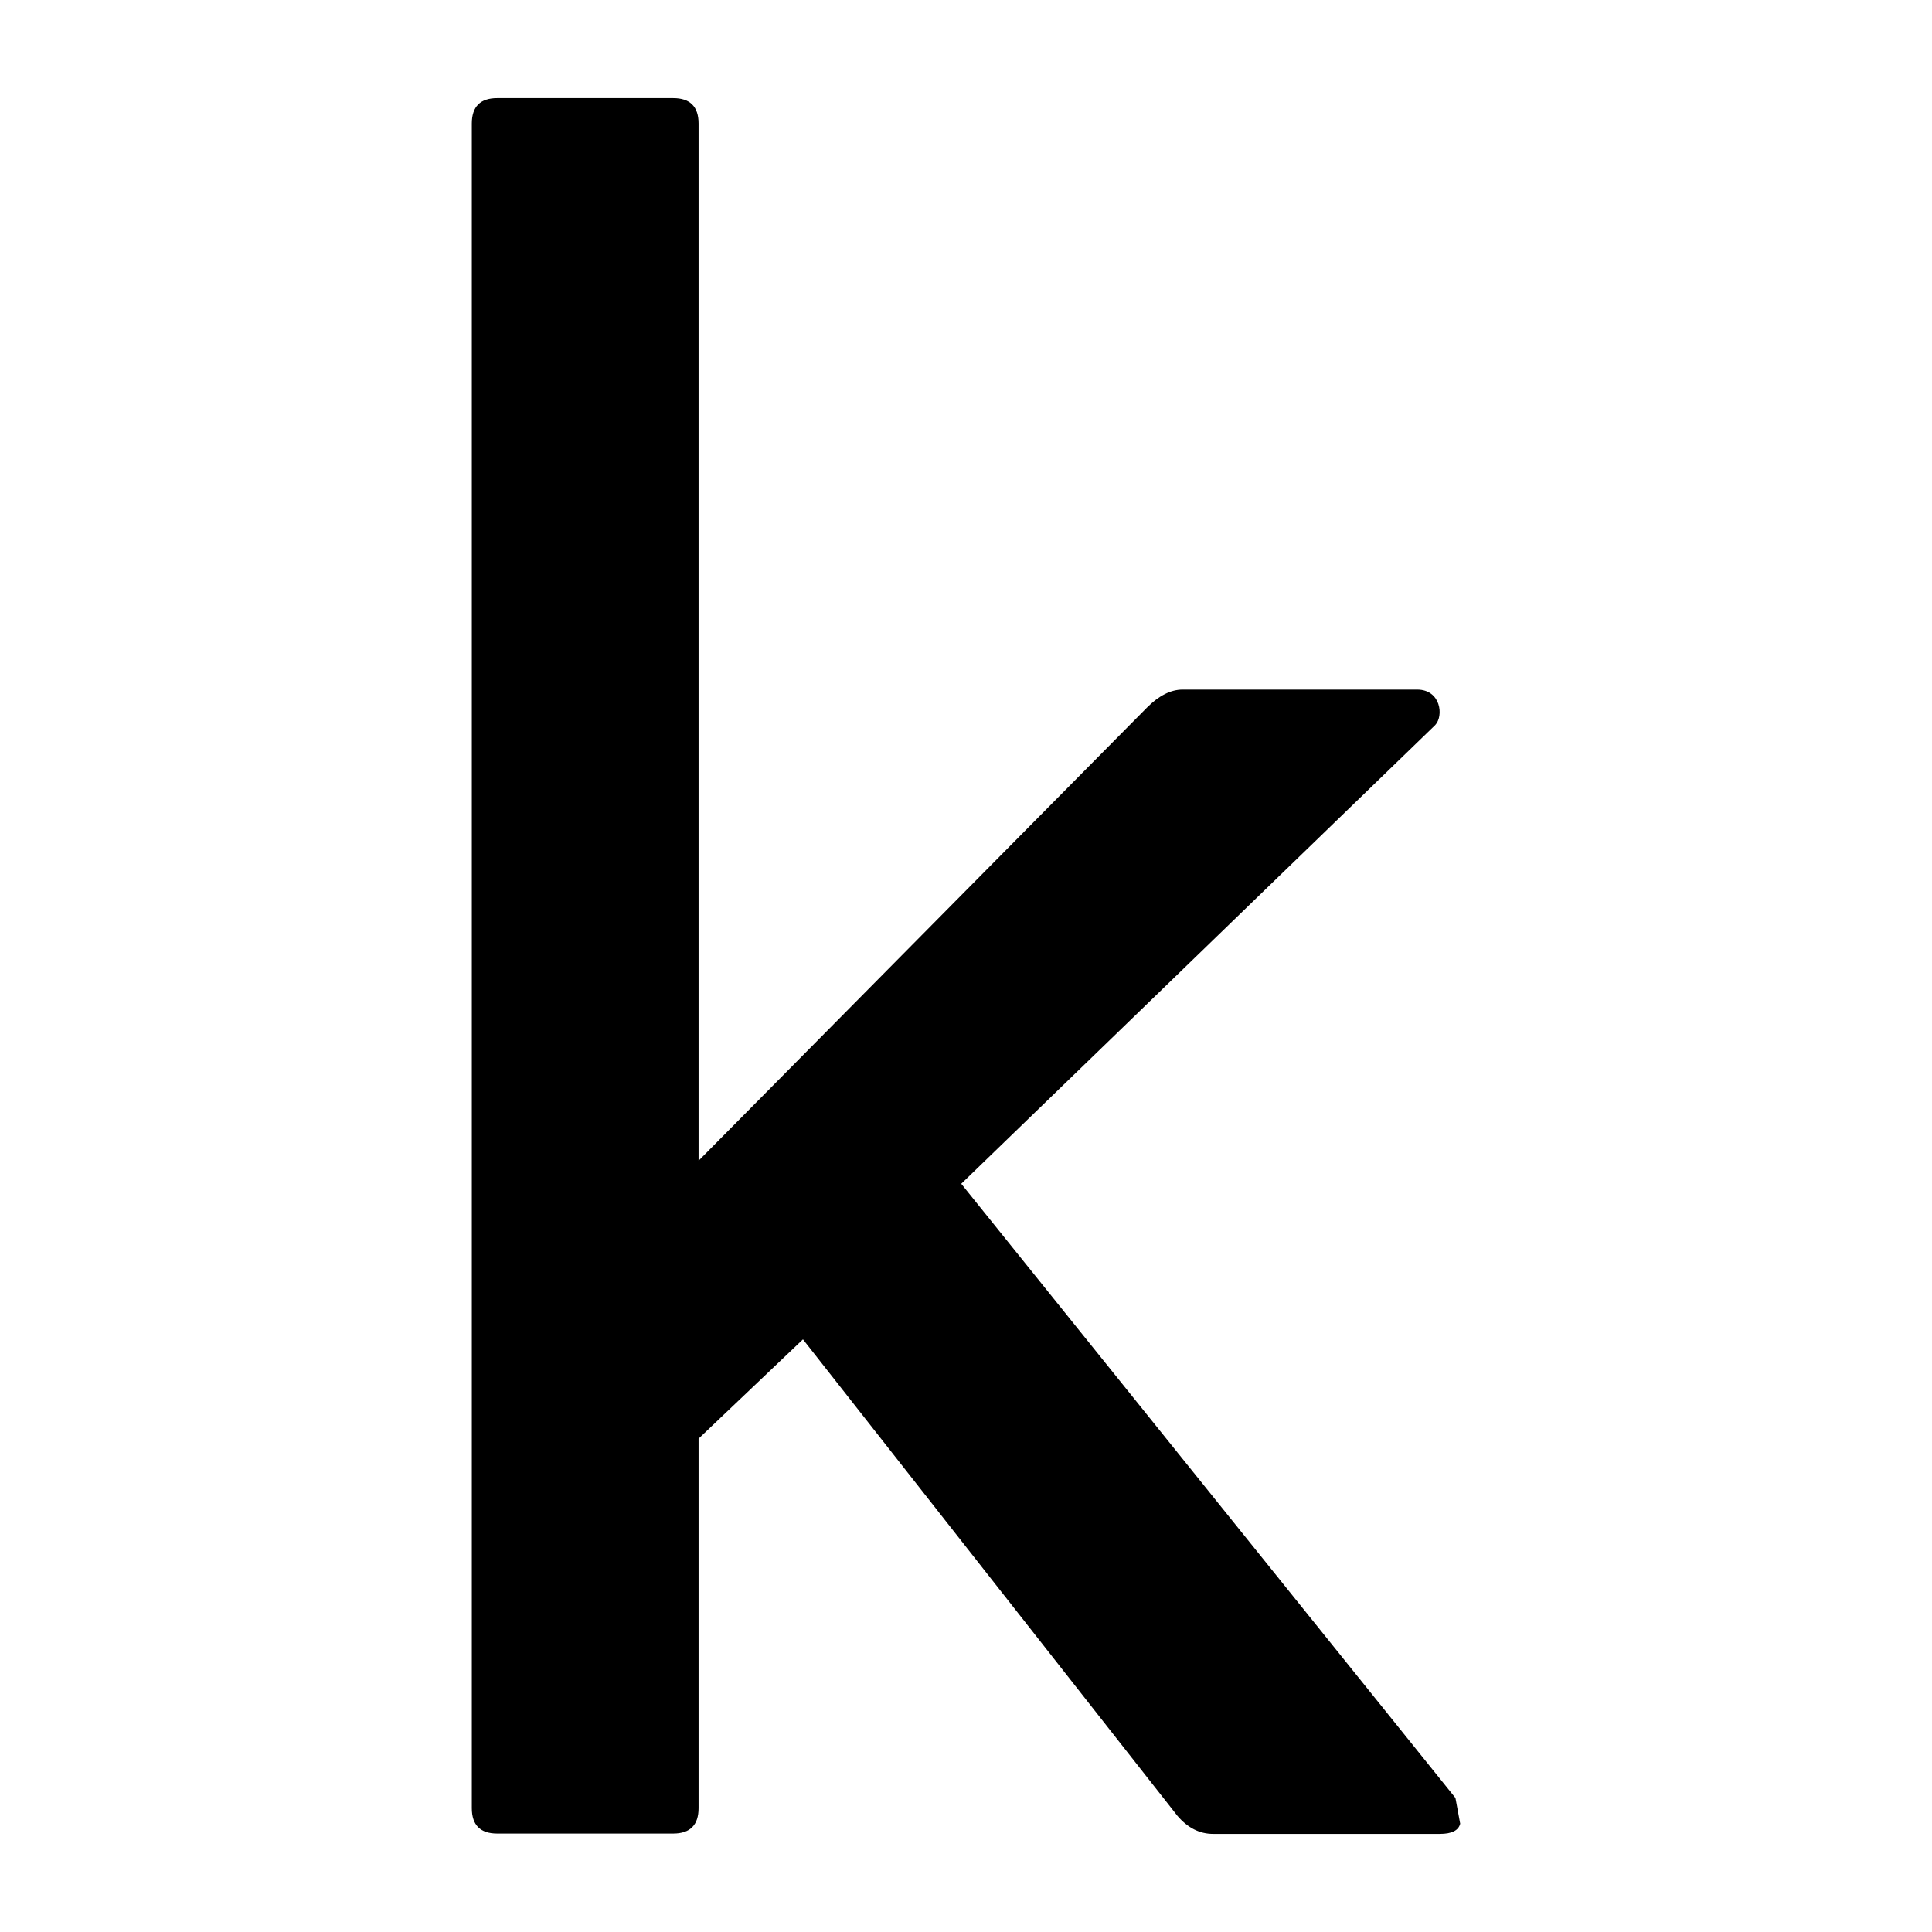 <?xml version="1.0" ?><!DOCTYPE svg  PUBLIC '-//W3C//DTD SVG 1.1//EN'  'http://www.w3.org/Graphics/SVG/1.1/DTD/svg11.dtd'><svg height="512px" style="enable-background:new 0 0 512 512;" version="1.1" viewBox="0 0 512 512" width="512px" xml:space="preserve" xmlns="http://www.w3.org/2000/svg" xmlns:xlink="http://www.w3.org/1999/xlink"><g id="comp_x5F_189-kaggle"><g><path d="M385.708,476.478L254.742,313.713l125.578-121.534c2.334-2.426,1.526-9.433-4.761-9.433h-62.16    c-3.145,0-6.288,1.618-9.433,4.761L185.128,307.604V32.738c0-4.491-2.247-6.737-6.738-6.737h-46.618    c-4.492,0-6.737,2.246-6.737,6.737v446.433c0,4.491,2.246,6.738,6.737,6.738h46.618c4.491,0,6.738-2.247,6.738-6.738v-97.91    l27.666-26.317l99.257,126.294c2.695,3.145,5.839,4.762,9.432,4.762h60.095c3.143,0,4.939-0.899,5.389-2.696L385.708,476.478z"/></g></g><g id="Layer_1"/></svg>